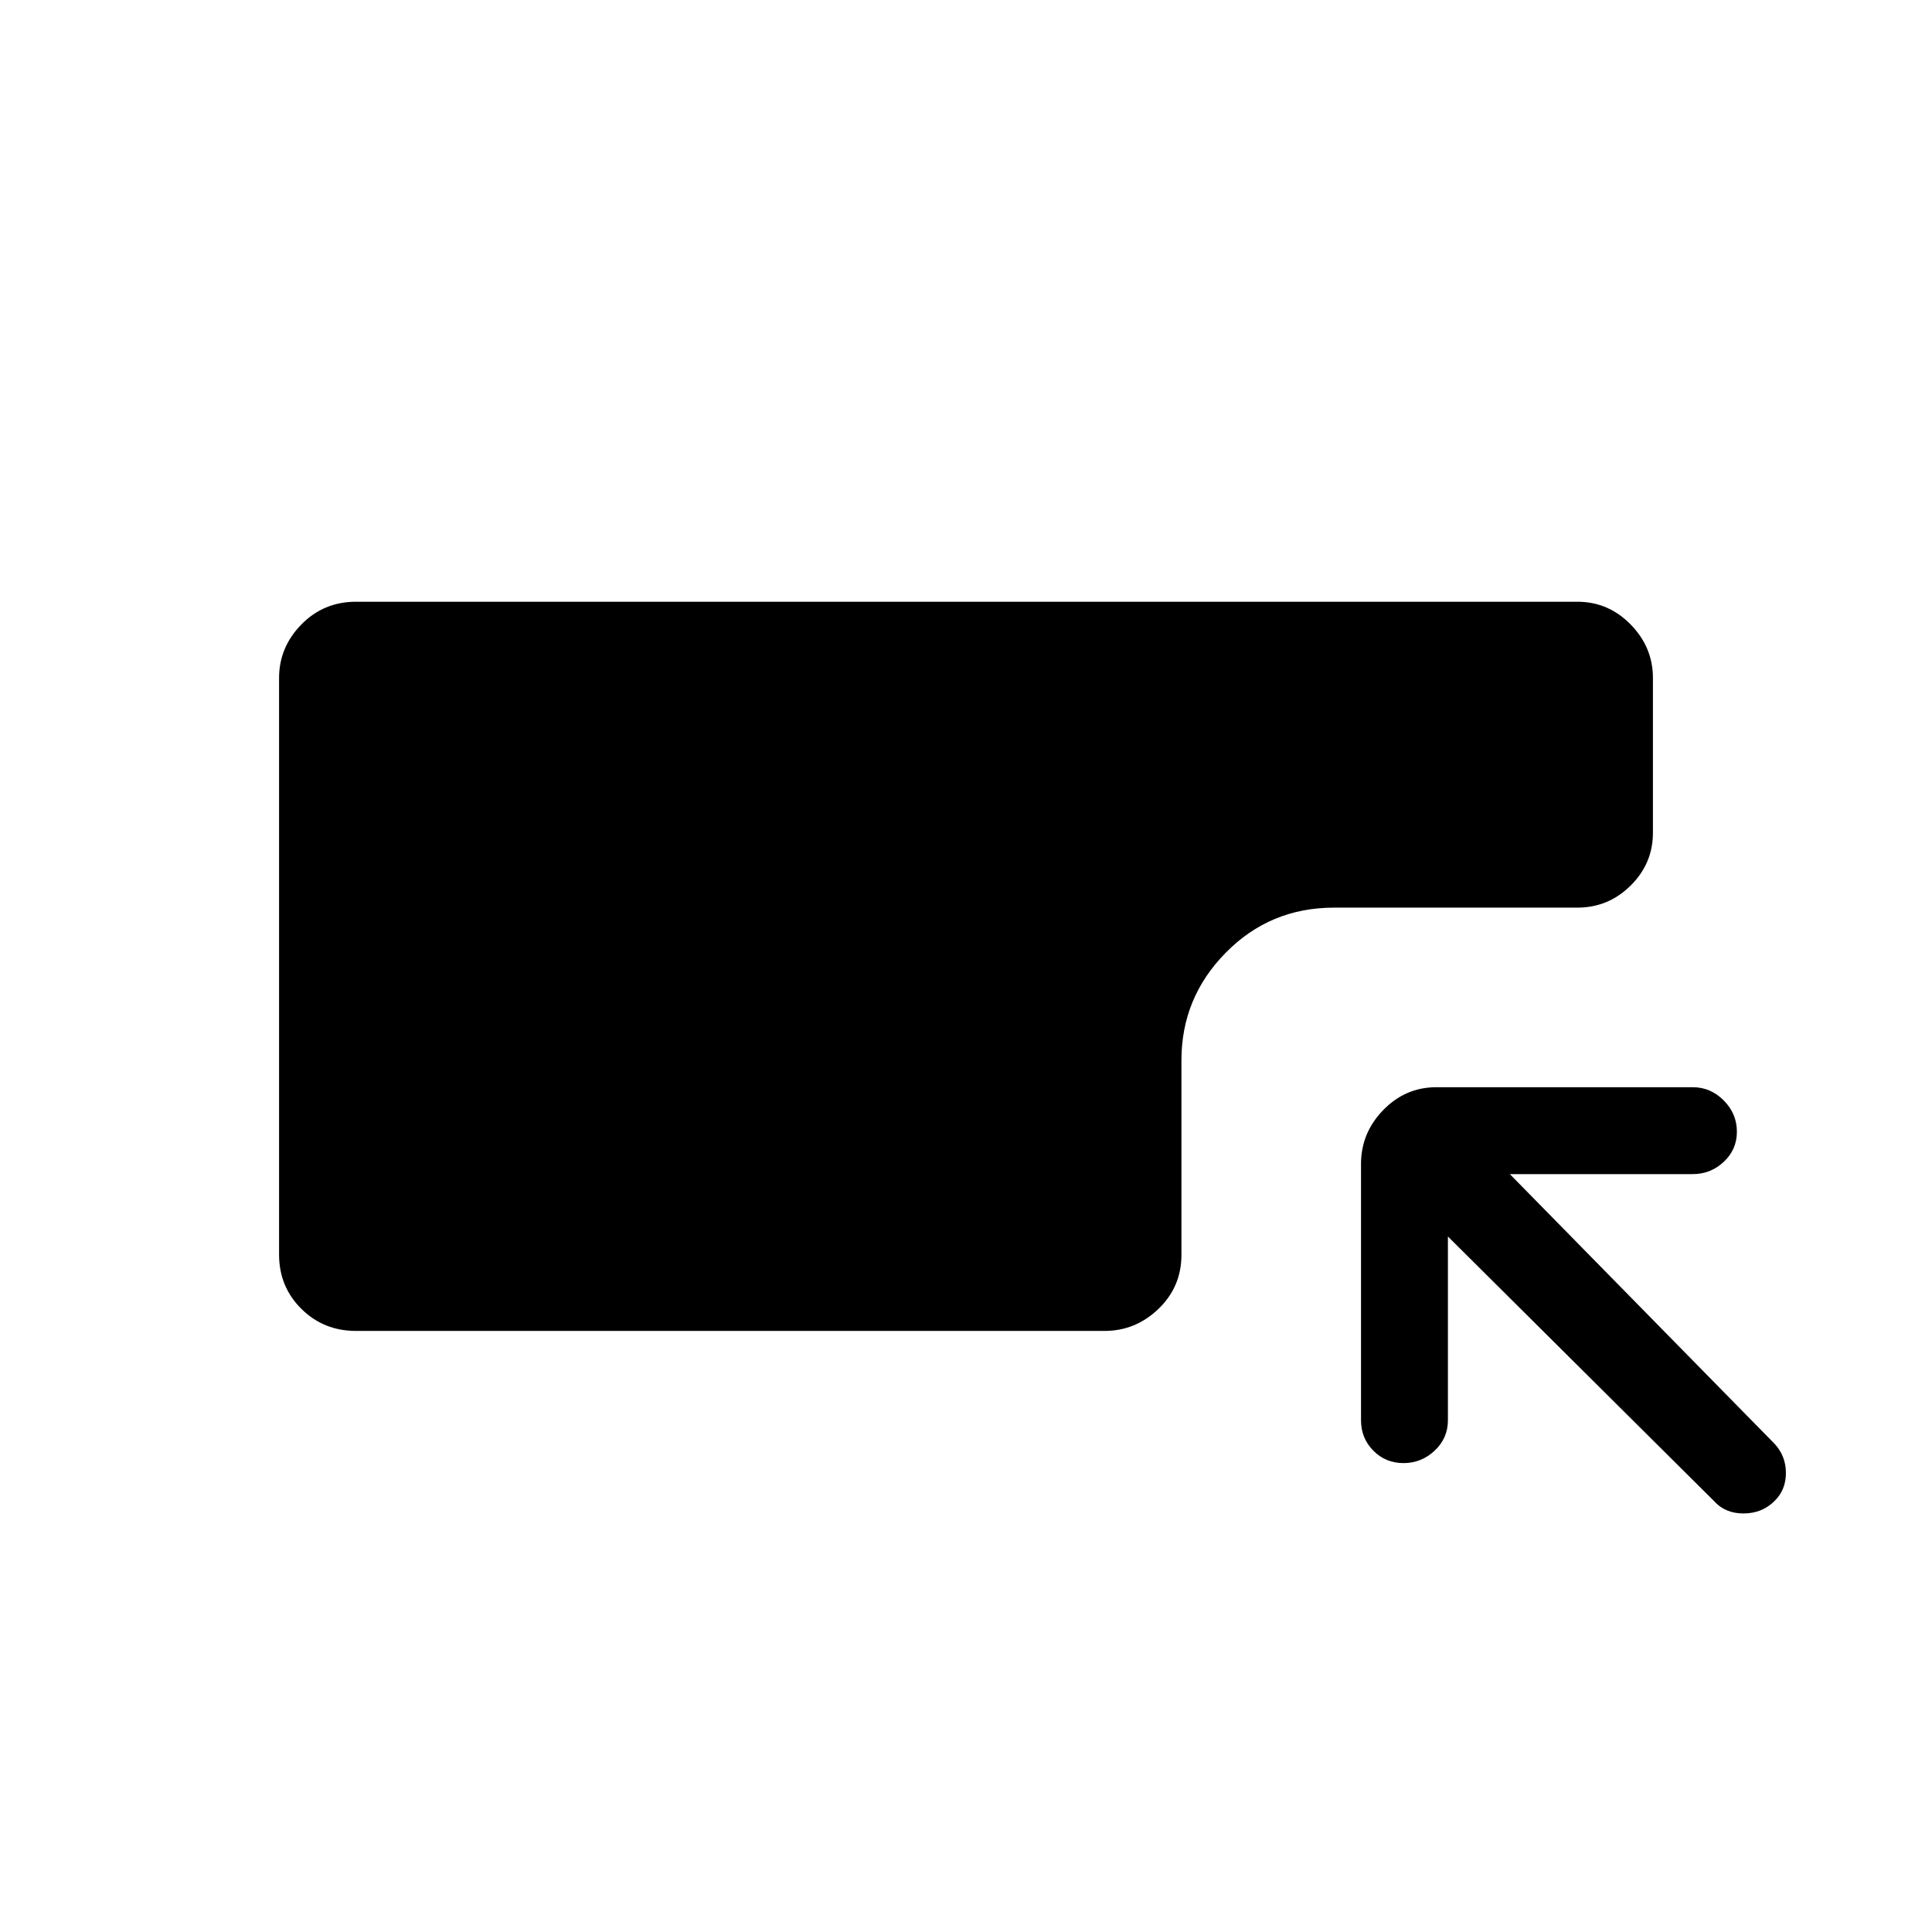 <svg xmlns="http://www.w3.org/2000/svg" height="40" viewBox="0 -960 960 960" width="40"><path d="M176.9-298.67q-16.09 0-27.16-10.98t-11.07-26.94v-286.5q0-15.29 11.07-26.6Q160.81-661 176.9-661h606.87q15.42 0 26.49 11.31 11.07 11.31 11.07 26.56v76.93q0 15.25-11.07 26.23Q799.19-509 783.77-509H662.85q-31.72 0-53.76 22.37t-22.04 53.43v96.69q0 15.92-11.4 26.88-11.41 10.96-26.83 10.96H176.9Zm542.56-46.92v91.33q0 8.86-6.57 15.06-6.58 6.2-15.5 6.2-8.93 0-15.02-6.2t-6.09-15.06v-127.42q0-15.36 11.03-26.73 11.03-11.36 26.4-11.36h127.42q8.86 0 15.39 6.58 6.53 6.57 6.53 15.5 0 8.92-6.53 15.01t-15.39 6.09h-90.9l131.64 134.1q5.54 6.07 5.54 14.42t-5.63 13.89q-6.29 6.21-15.45 6.21-9.15 0-14.69-6.21L719.46-345.59Z"/></svg>